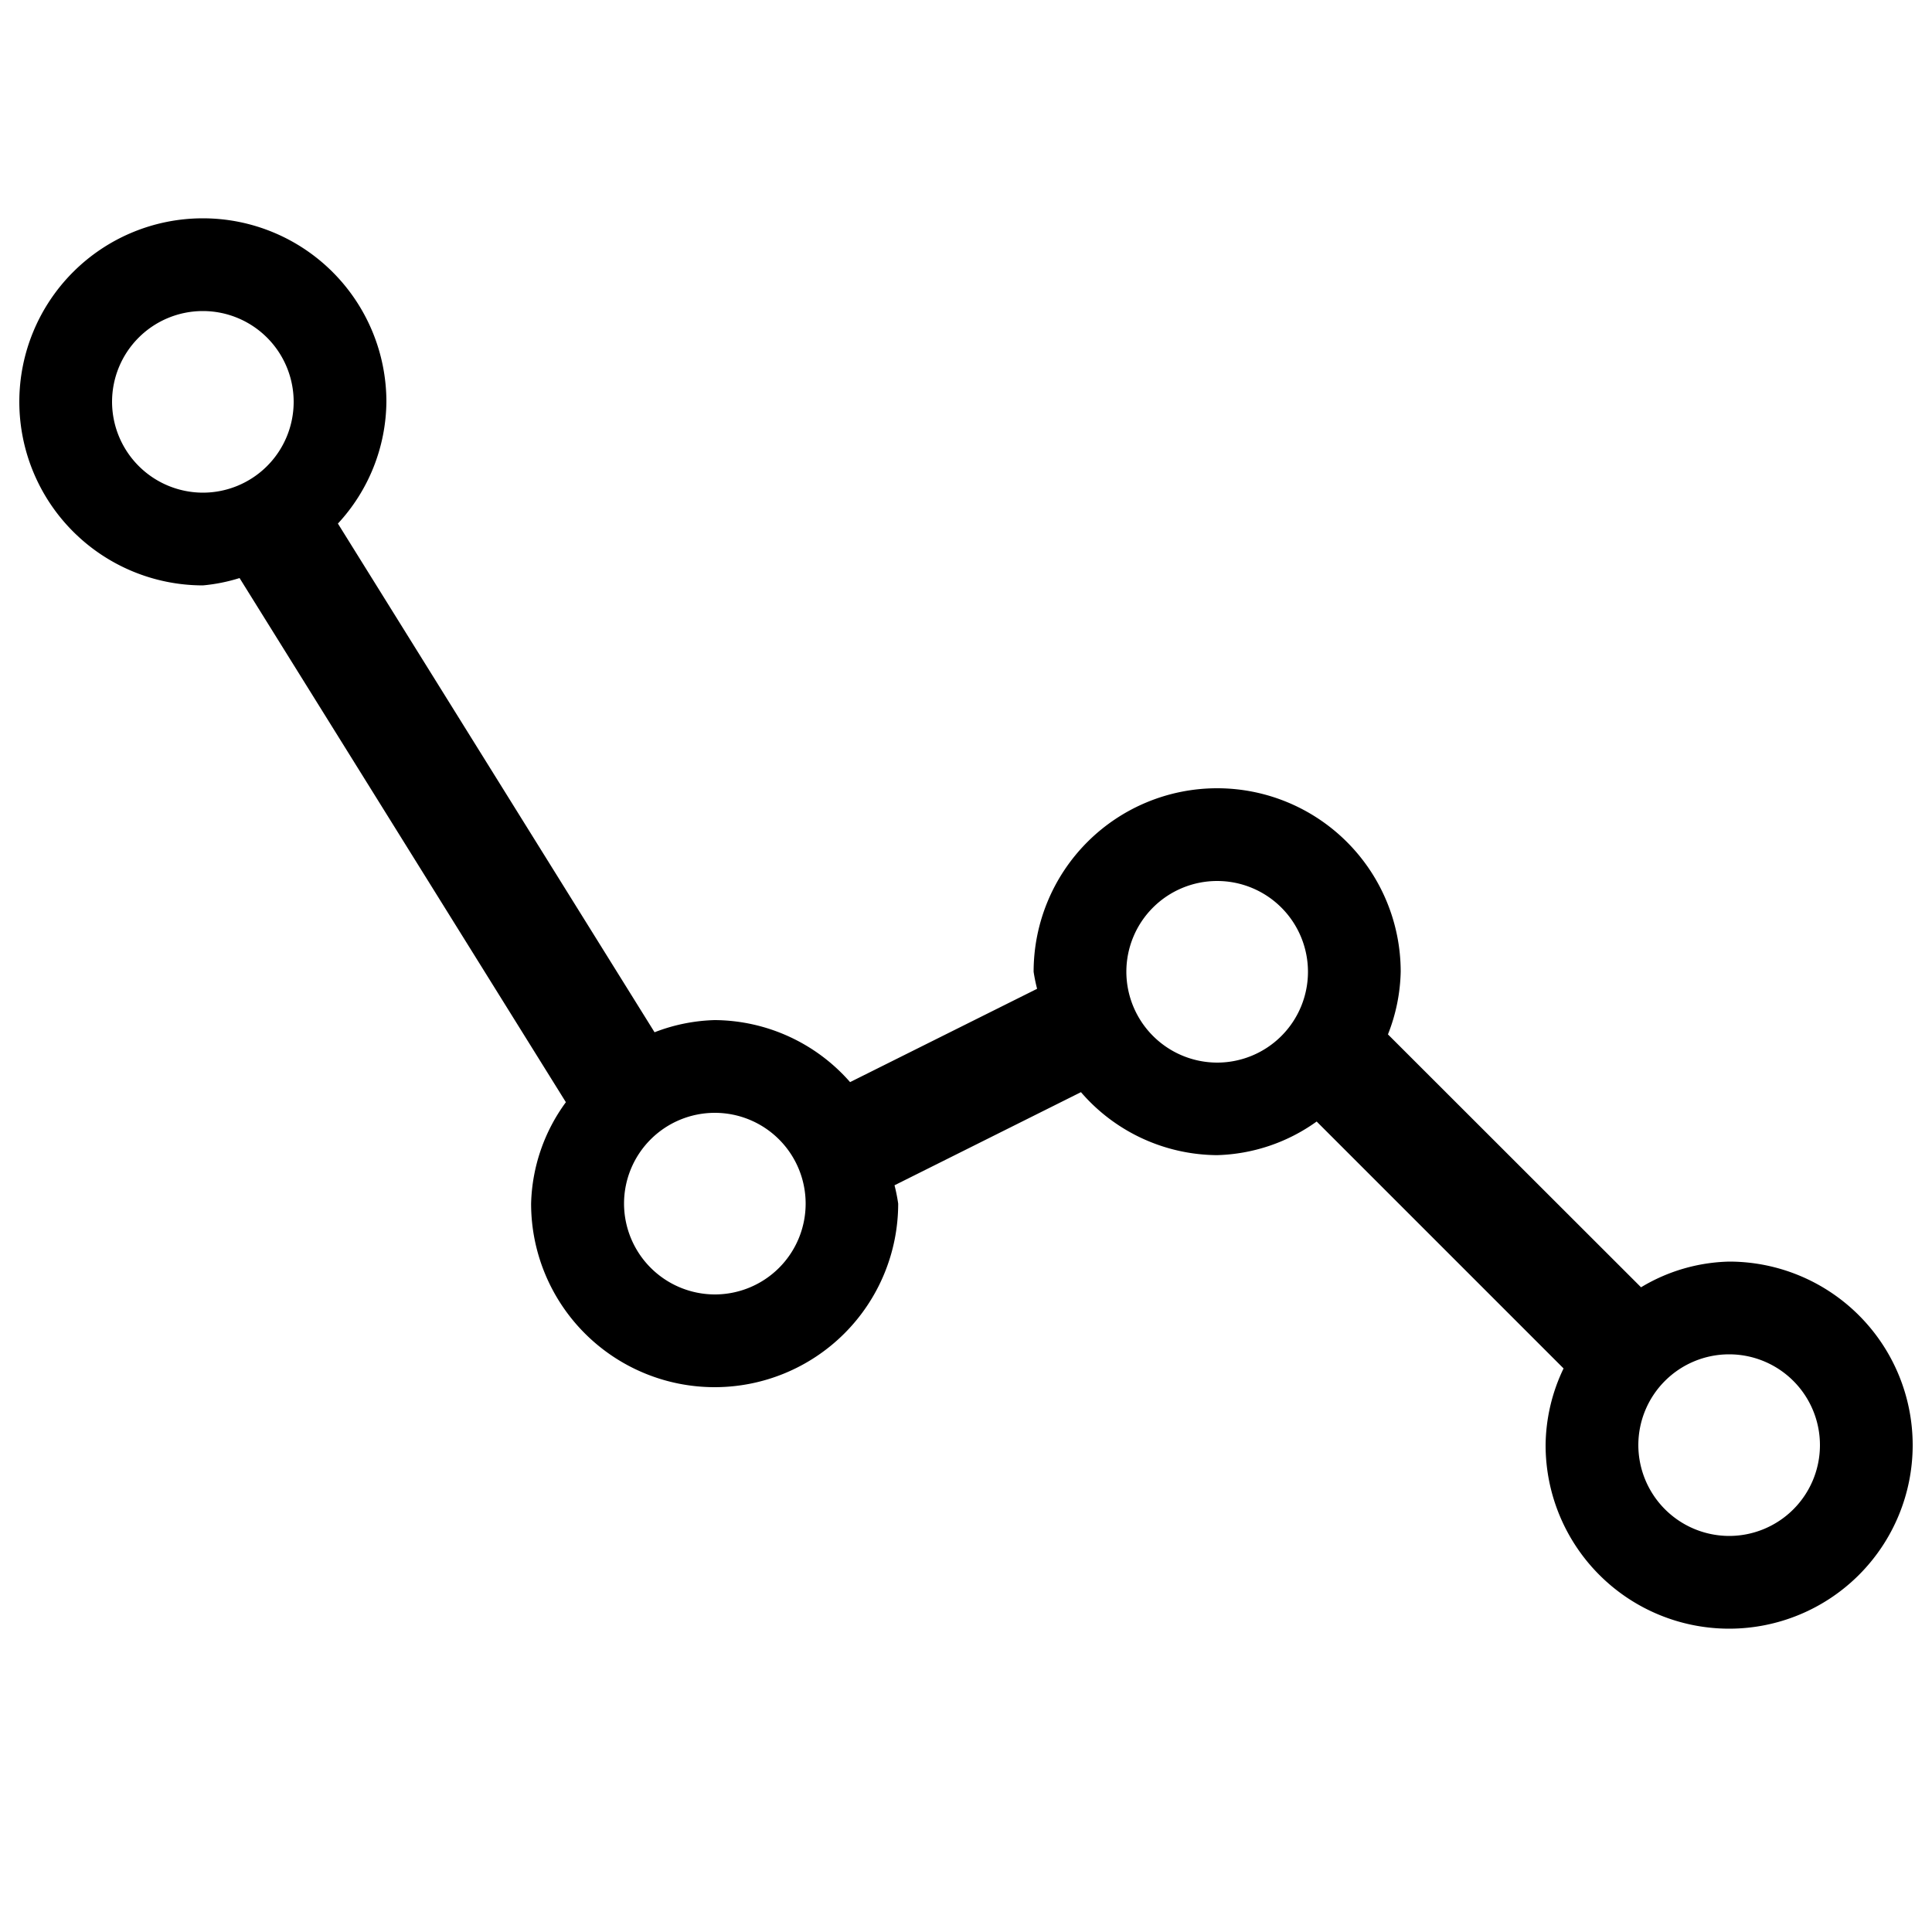 <svg id="Layer_1" data-name="Layer 1" xmlns="http://www.w3.org/2000/svg" viewBox="0 0 10 10"><title>m-icon_line-down-o</title><path d="M.1,2.08a.951.951,0,0,0,.95.95.907.907,0,0,0,.19-.038L2.929,5.705a.925.925,0,0,0-.18.525.95.95,0,0,0,1.9,0,.89.89,0,0,0-.019-.095l.965-.482a.938.938,0,0,0,.704.326.925.925,0,0,0,.516-.174L8.093,7.083A.934.934,0,0,0,8,7.48a.95.95,0,1,0,.95-.95.922.922,0,0,0-.456.133L7.184,5.354A.932.932,0,0,0,7.25,5.03a.95.95,0,0,0-1.9,0,.868.868,0,0,0,.018.088L4.4,5.601A.939.939,0,0,0,3.699,5.28a.928.928,0,0,0-.311.063L1.749,2.71A.939.939,0,0,0,2,2.08a.95.95,0,1,0-1.9,0Zm8.38,5.4a.47.47,0,1,1,.47.47A.471.471,0,0,1,8.48,7.48ZM5.83,5.03a.47.47,0,1,1,.47.47A.471.471,0,0,1,5.83,5.03Zm-2.6,1.2a.47.47,0,1,1,.47.47A.471.471,0,0,1,3.23,6.23ZM.58,2.08a.47.47,0,1,1,.47.47A.471.471,0,0,1,.58,2.08Z"/></svg>